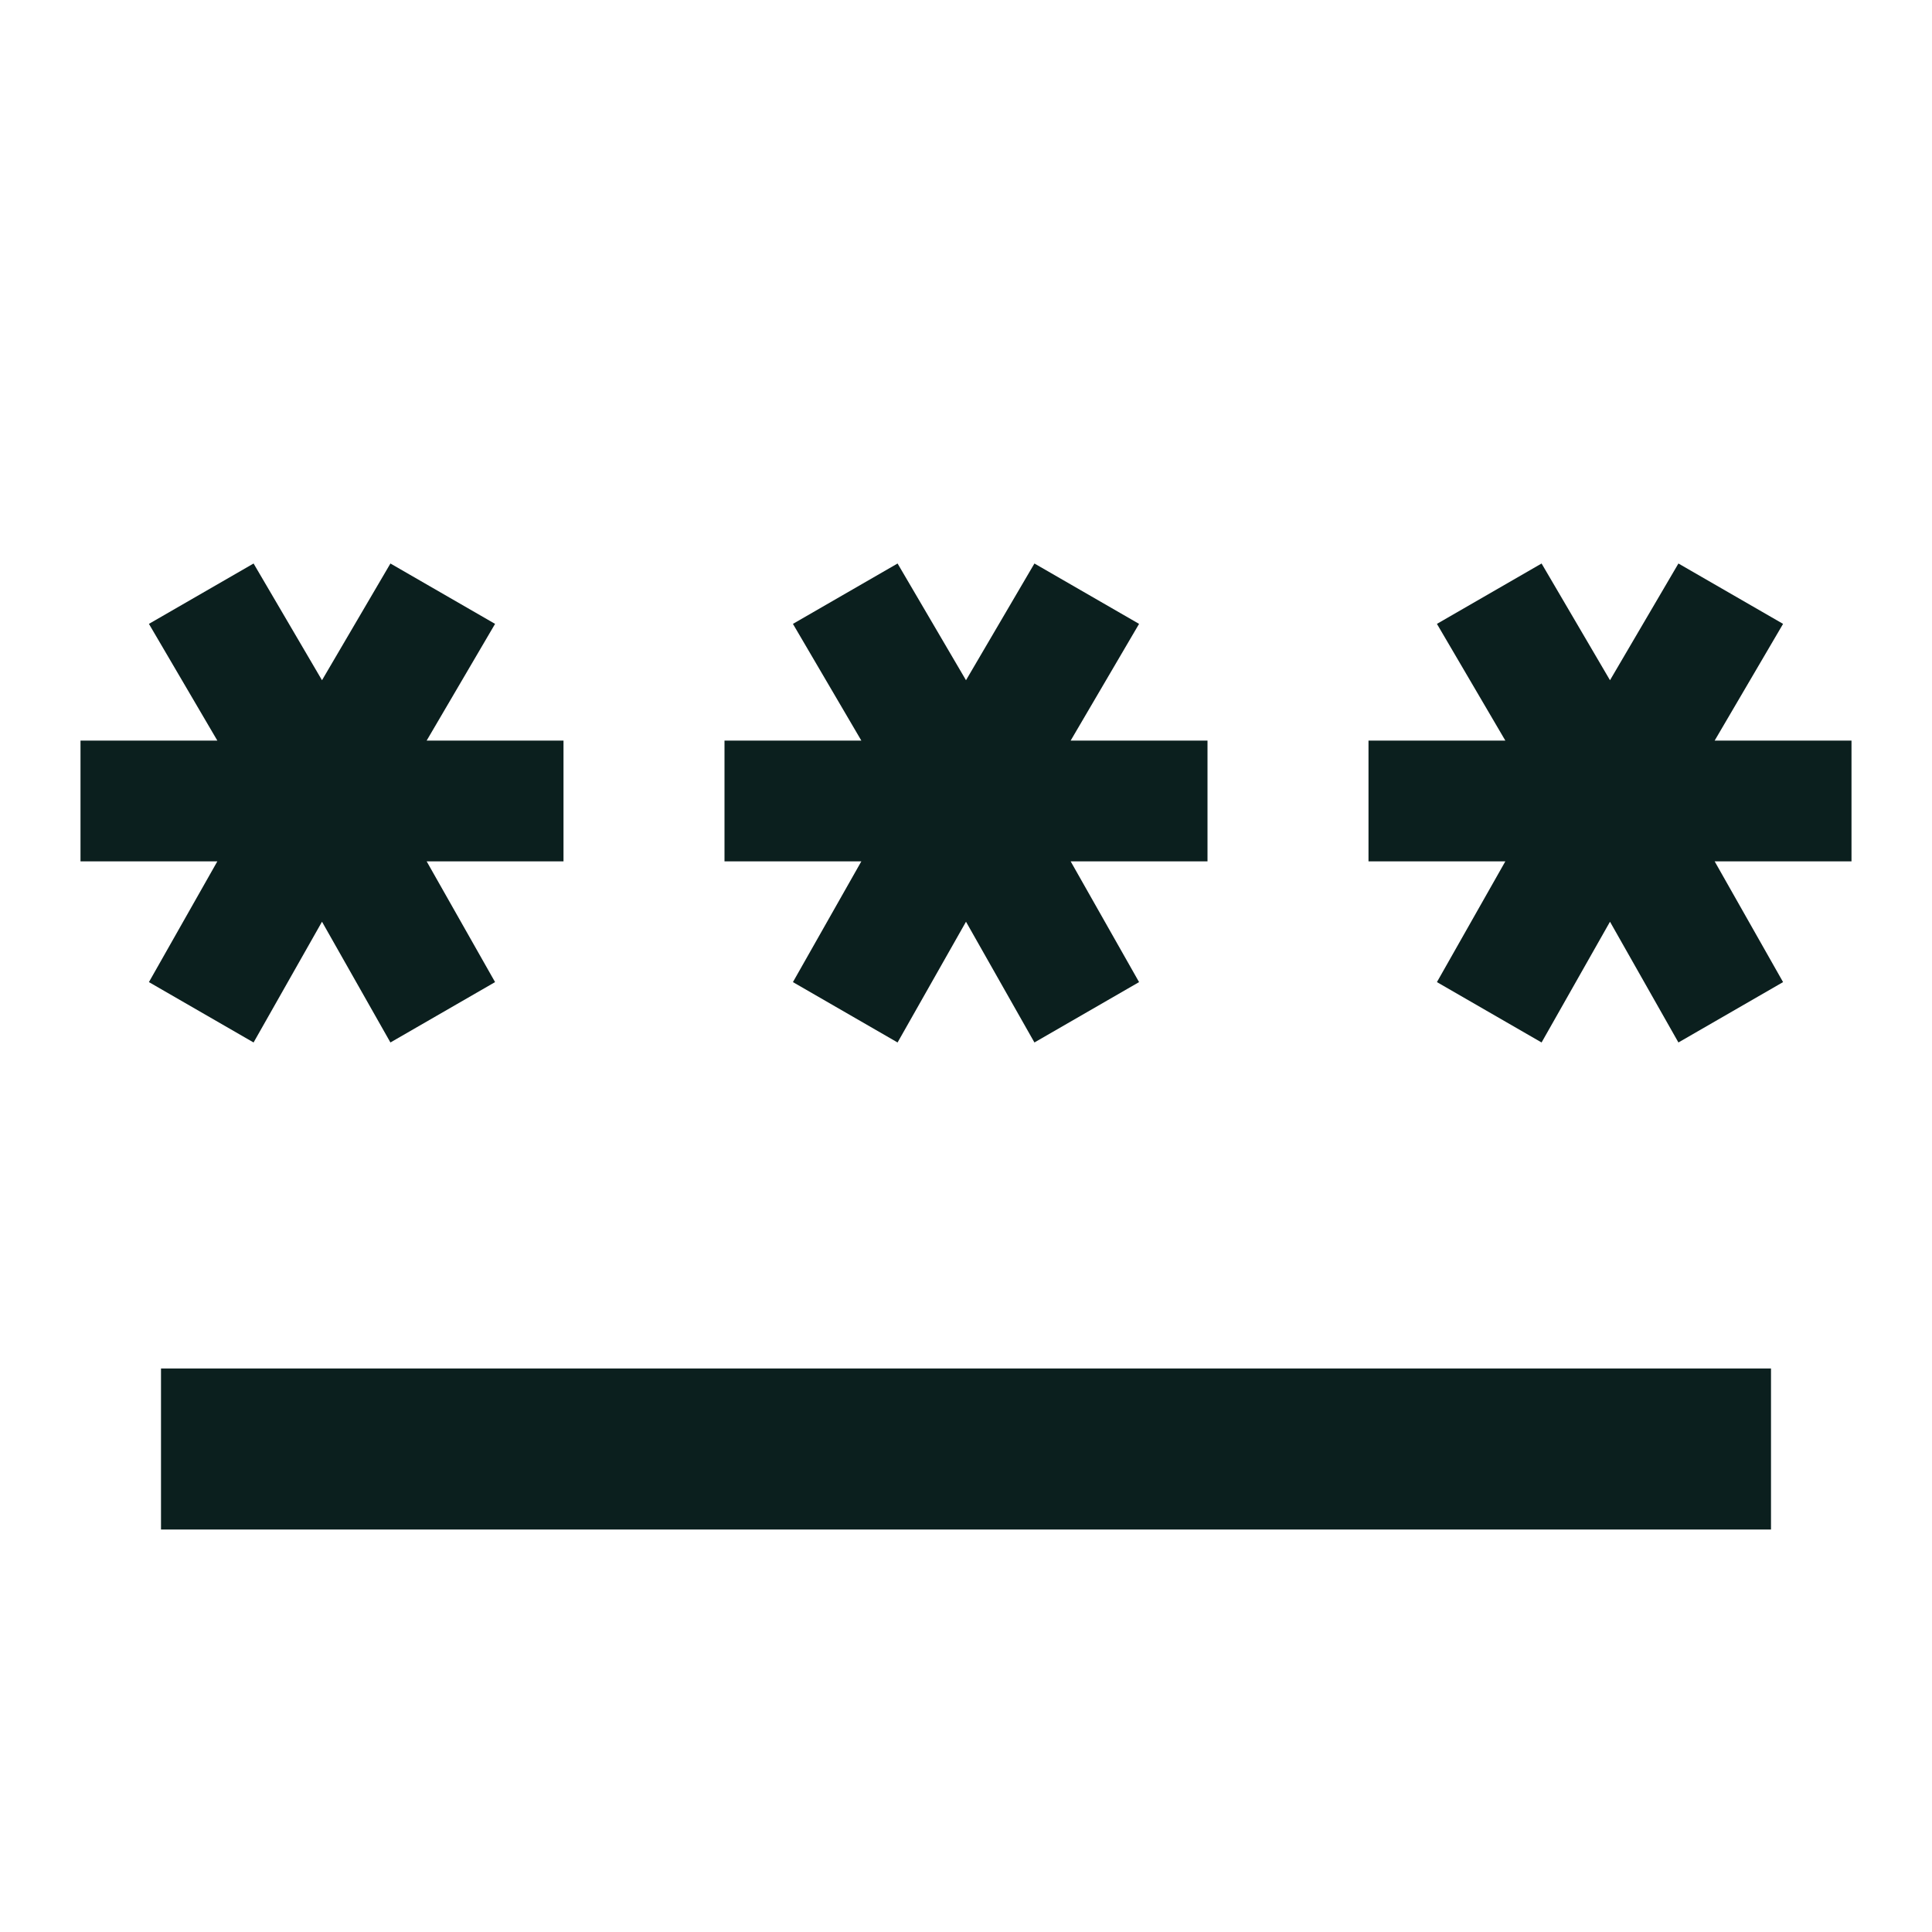 <svg width="24" height="24" viewBox="0 0 24 24" fill="none" xmlns="http://www.w3.org/2000/svg">
<mask id="mask0_61020_15513" style="mask-type:alpha" maskUnits="userSpaceOnUse" x="0" y="0" width="24" height="24">
<rect width="24" height="24" fill="#D9D9D9"/>
</mask>
<g mask="url(#mask0_61020_15513)">
<path d="M2 19V17H22V19H2ZM3.15 12.95L1.85 12.2L2.7 10.7H1V9.2H2.7L1.85 7.75L3.15 7L4 8.45L4.85 7L6.15 7.75L5.3 9.2H7V10.7H5.3L6.15 12.2L4.85 12.95L4 11.45L3.15 12.95ZM11.15 12.95L9.85 12.2L10.7 10.7H9V9.2H10.7L9.85 7.75L11.15 7L12 8.45L12.85 7L14.15 7.75L13.3 9.2H15V10.7H13.3L14.15 12.2L12.85 12.95L12 11.45L11.15 12.95ZM19.15 12.95L17.85 12.2L18.7 10.7H17V9.2H18.7L17.85 7.75L19.15 7L20 8.45L20.85 7L22.15 7.75L21.3 9.2H23V10.7H21.3L22.15 12.2L20.85 12.95L20 11.45L19.15 12.95Z" fill="#0B1F1E"/>
</g>
</svg>
